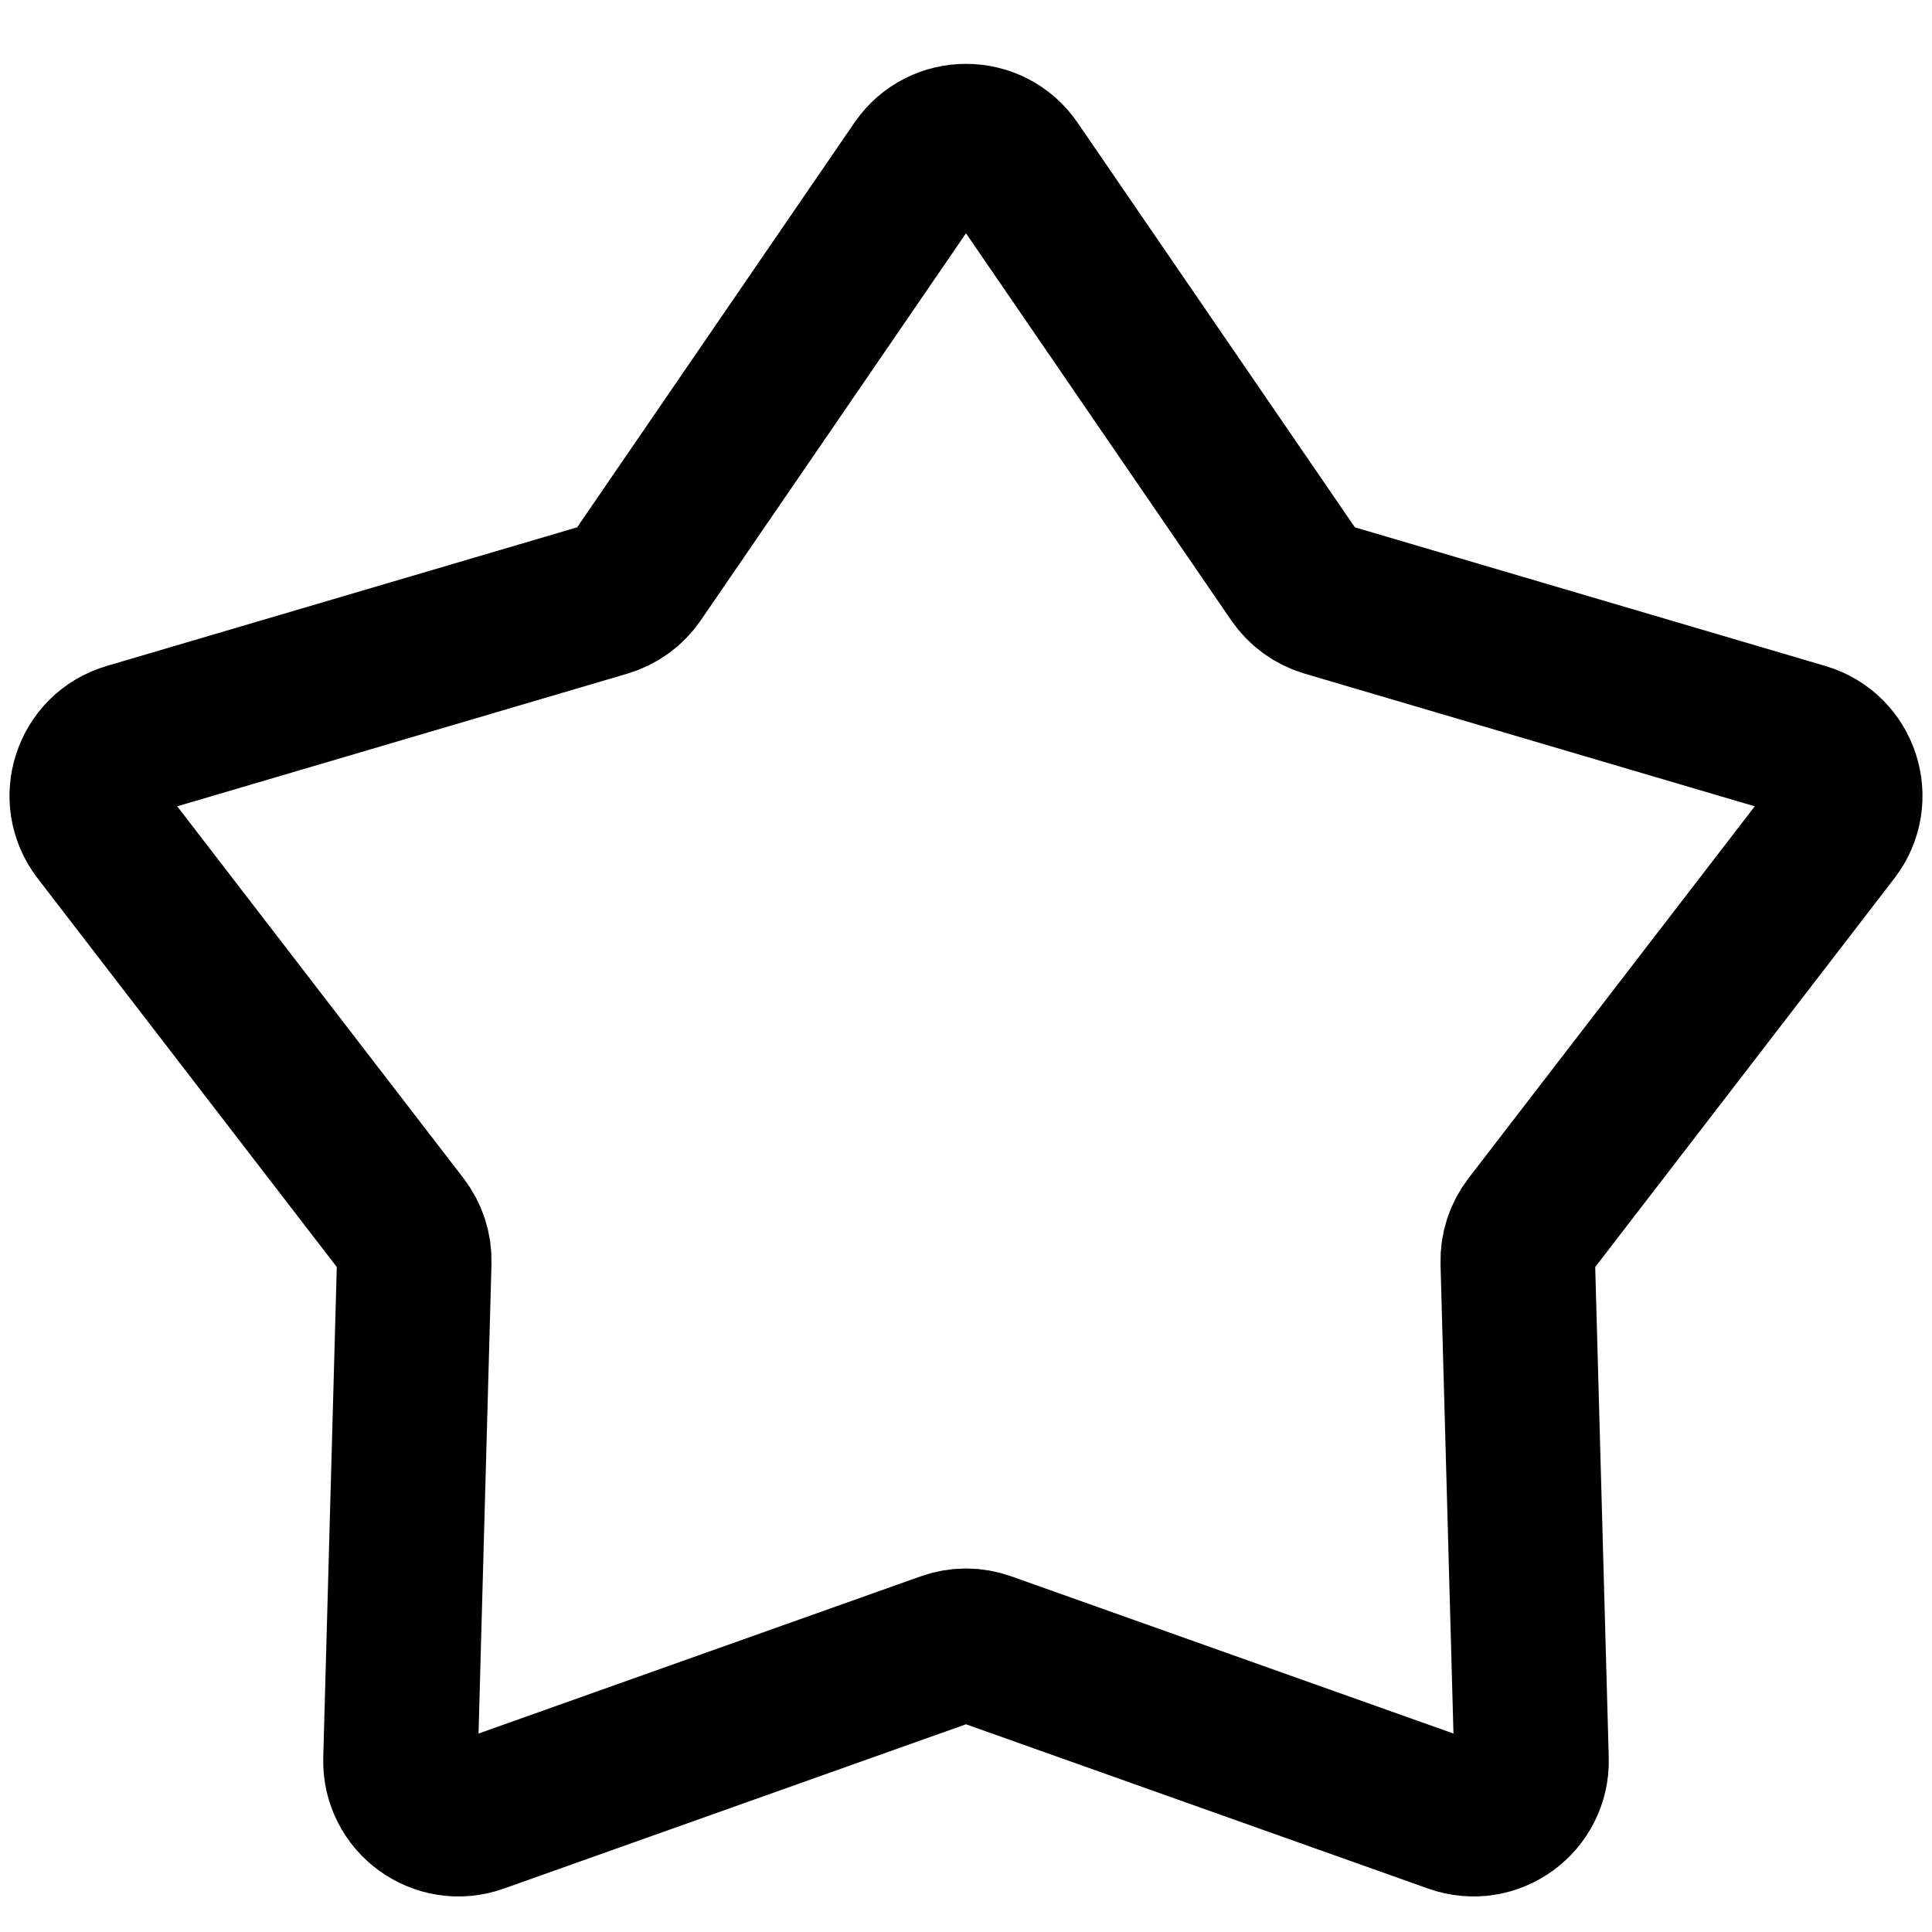 <svg width="20" height="20" viewBox="0 0 20 20" fill="none" xmlns="http://www.w3.org/2000/svg">
<path d="M9.505 1.722C9.743 1.374 10.257 1.374 10.495 1.722L13.406 5.97C13.484 6.084 13.599 6.167 13.731 6.206L18.671 7.662C19.075 7.781 19.234 8.27 18.977 8.604L15.836 12.685C15.752 12.794 15.708 12.929 15.712 13.067L15.854 18.215C15.865 18.636 15.45 18.938 15.053 18.797L10.201 17.072C10.071 17.025 9.929 17.025 9.799 17.072L4.947 18.797C4.55 18.938 4.135 18.636 4.146 18.215L4.288 13.067C4.292 12.929 4.248 12.794 4.164 12.685L1.023 8.604C0.766 8.27 0.925 7.781 1.329 7.662L6.269 6.206C6.401 6.167 6.516 6.084 6.594 5.97L9.505 1.722Z" stroke="black" stroke-width="1.6"/>
</svg>
